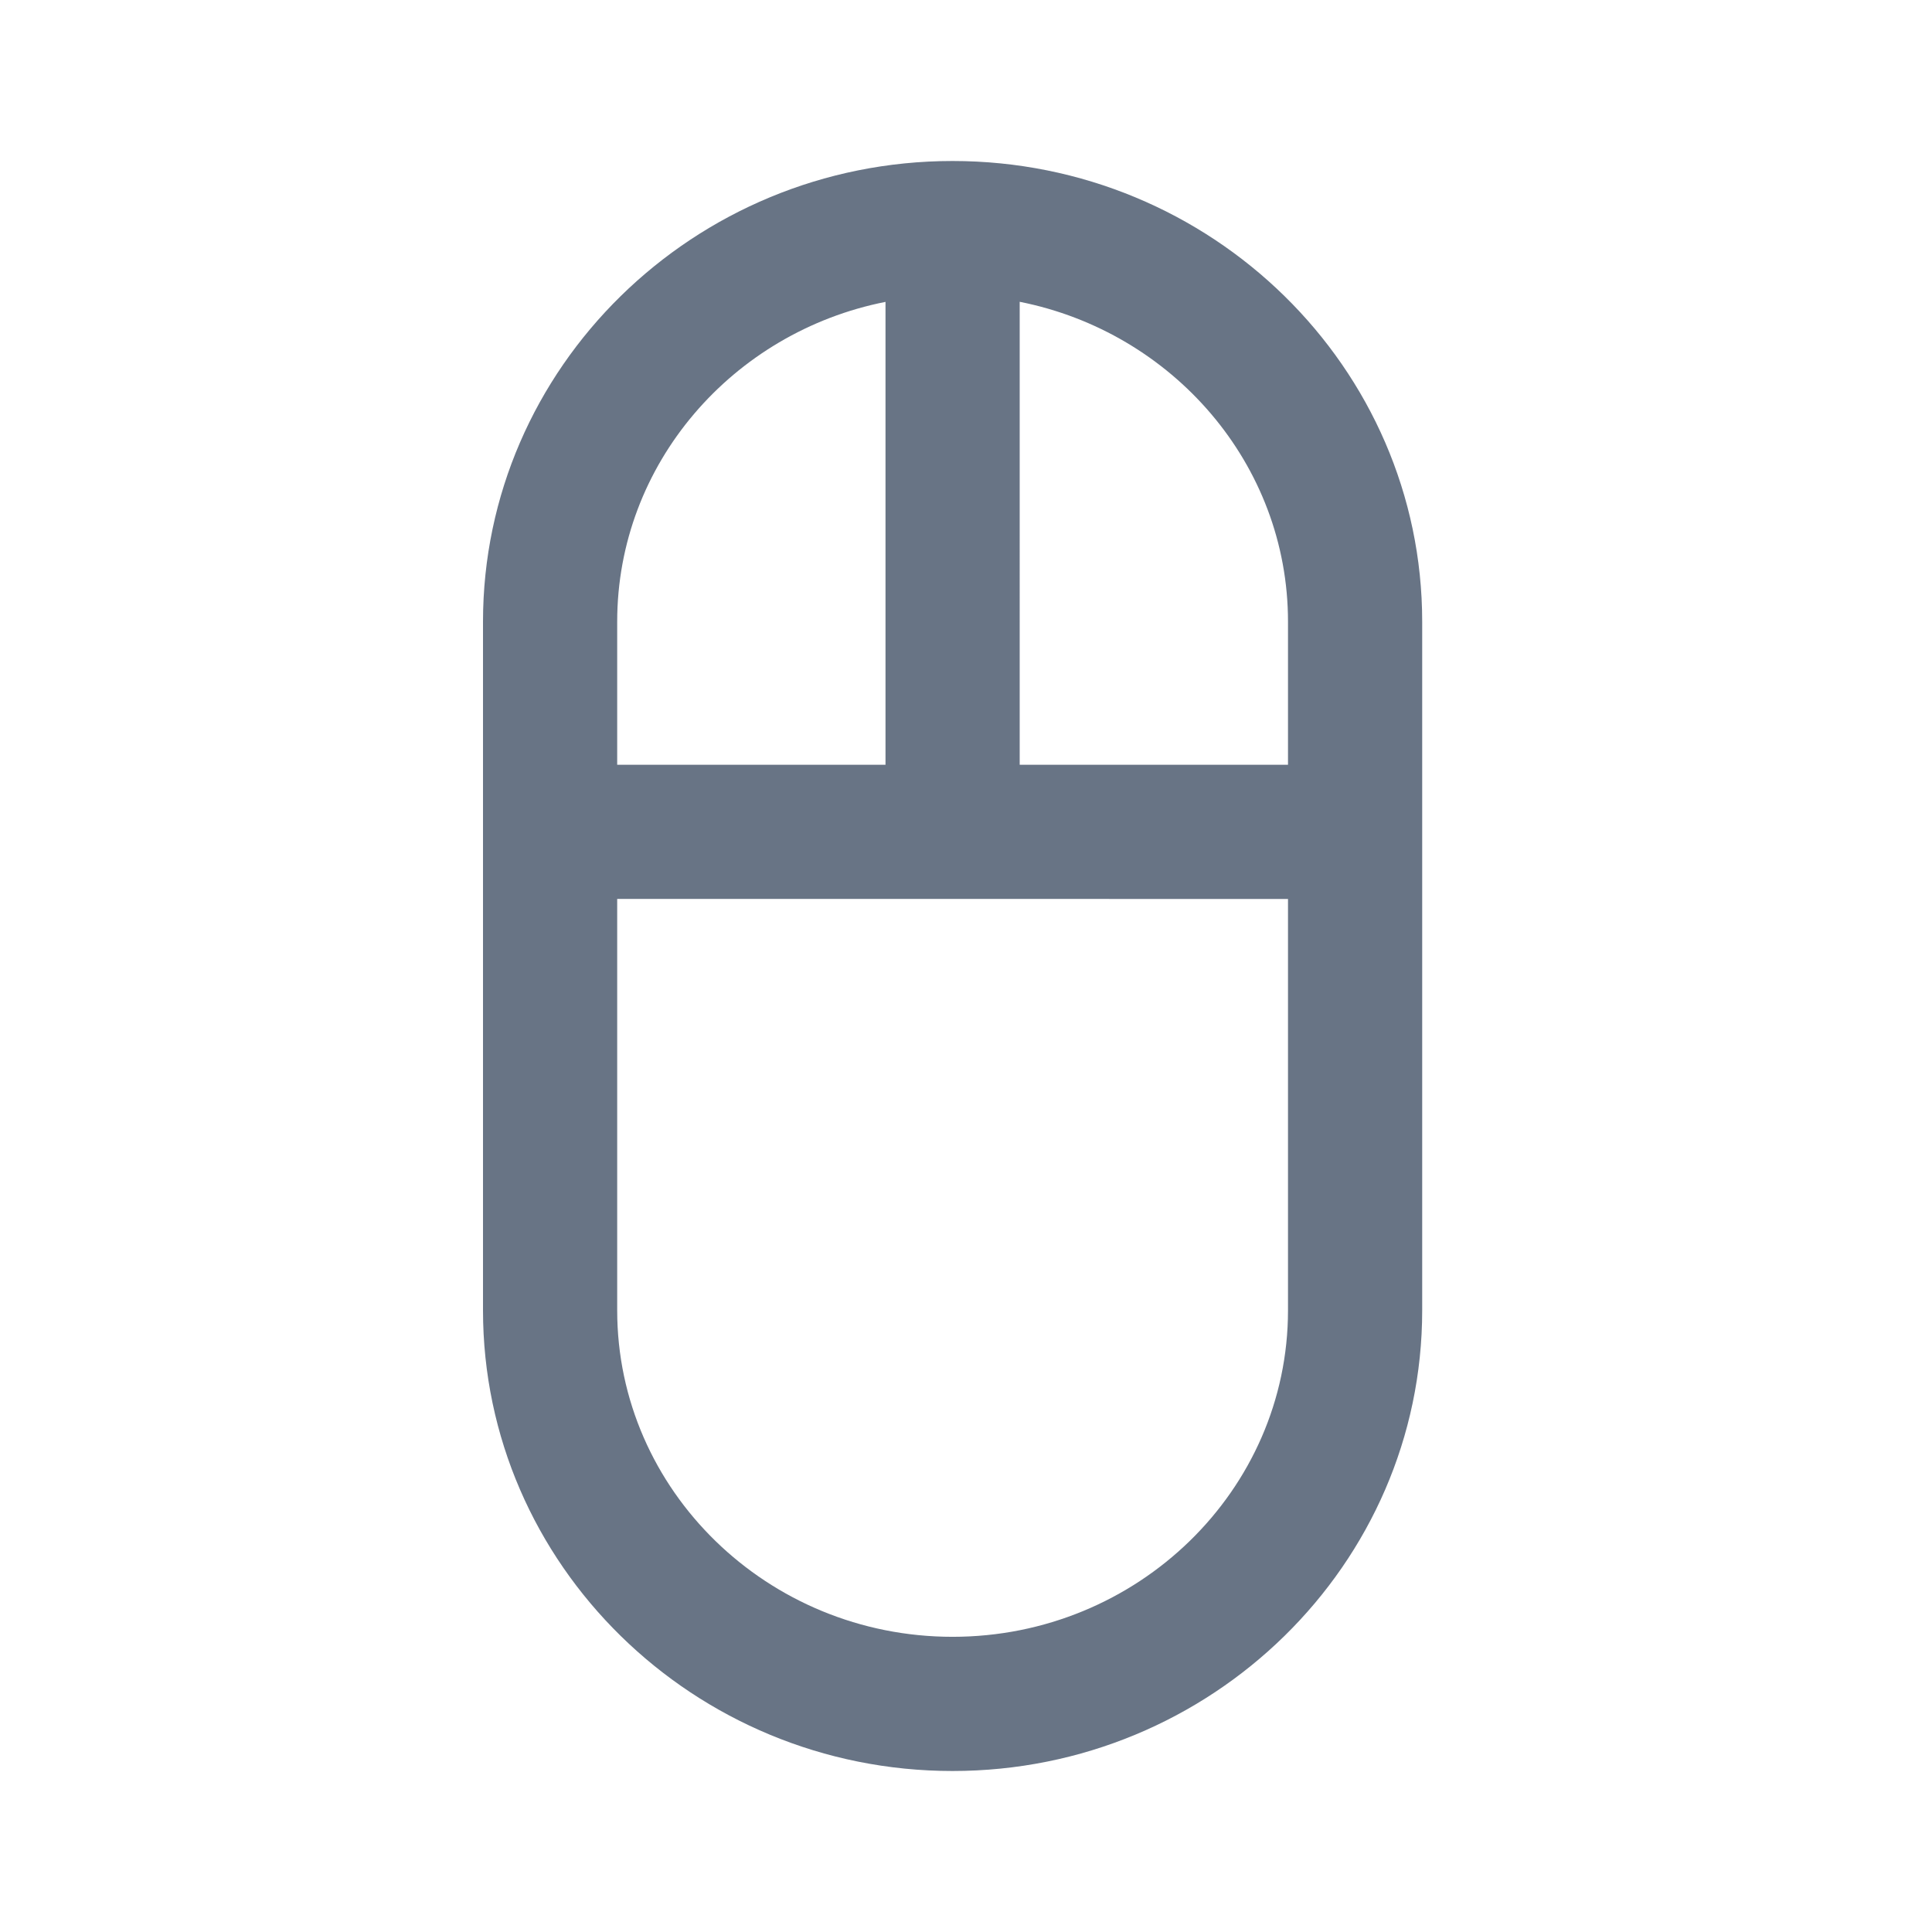 <svg xmlns="http://www.w3.org/2000/svg" fill="none" viewBox="0 0 24 24"><path fill="#687485" fill-rule="evenodd" d="M11.833 22C8.617 22 6 19.433 6 16.277V7.723C6 4.568 8.617 2 11.833 2c3.217 0 5.834 2.567 5.834 5.723v8.555c0 3.155-2.617 5.722-5.834 5.722Zm0-1.667c2.298 0 4.167-1.82 4.167-4.055v-5.111H7.667v5.11c0 2.236 1.869 4.056 4.166 4.056ZM7.667 7.723V9.5H11V3.75c-1.9.376-3.333 2.014-3.333 3.973Zm5-3.974V9.5H16V7.723c0-1.959-1.434-3.597-3.333-3.974Z" clip-rule="evenodd"/></svg>
